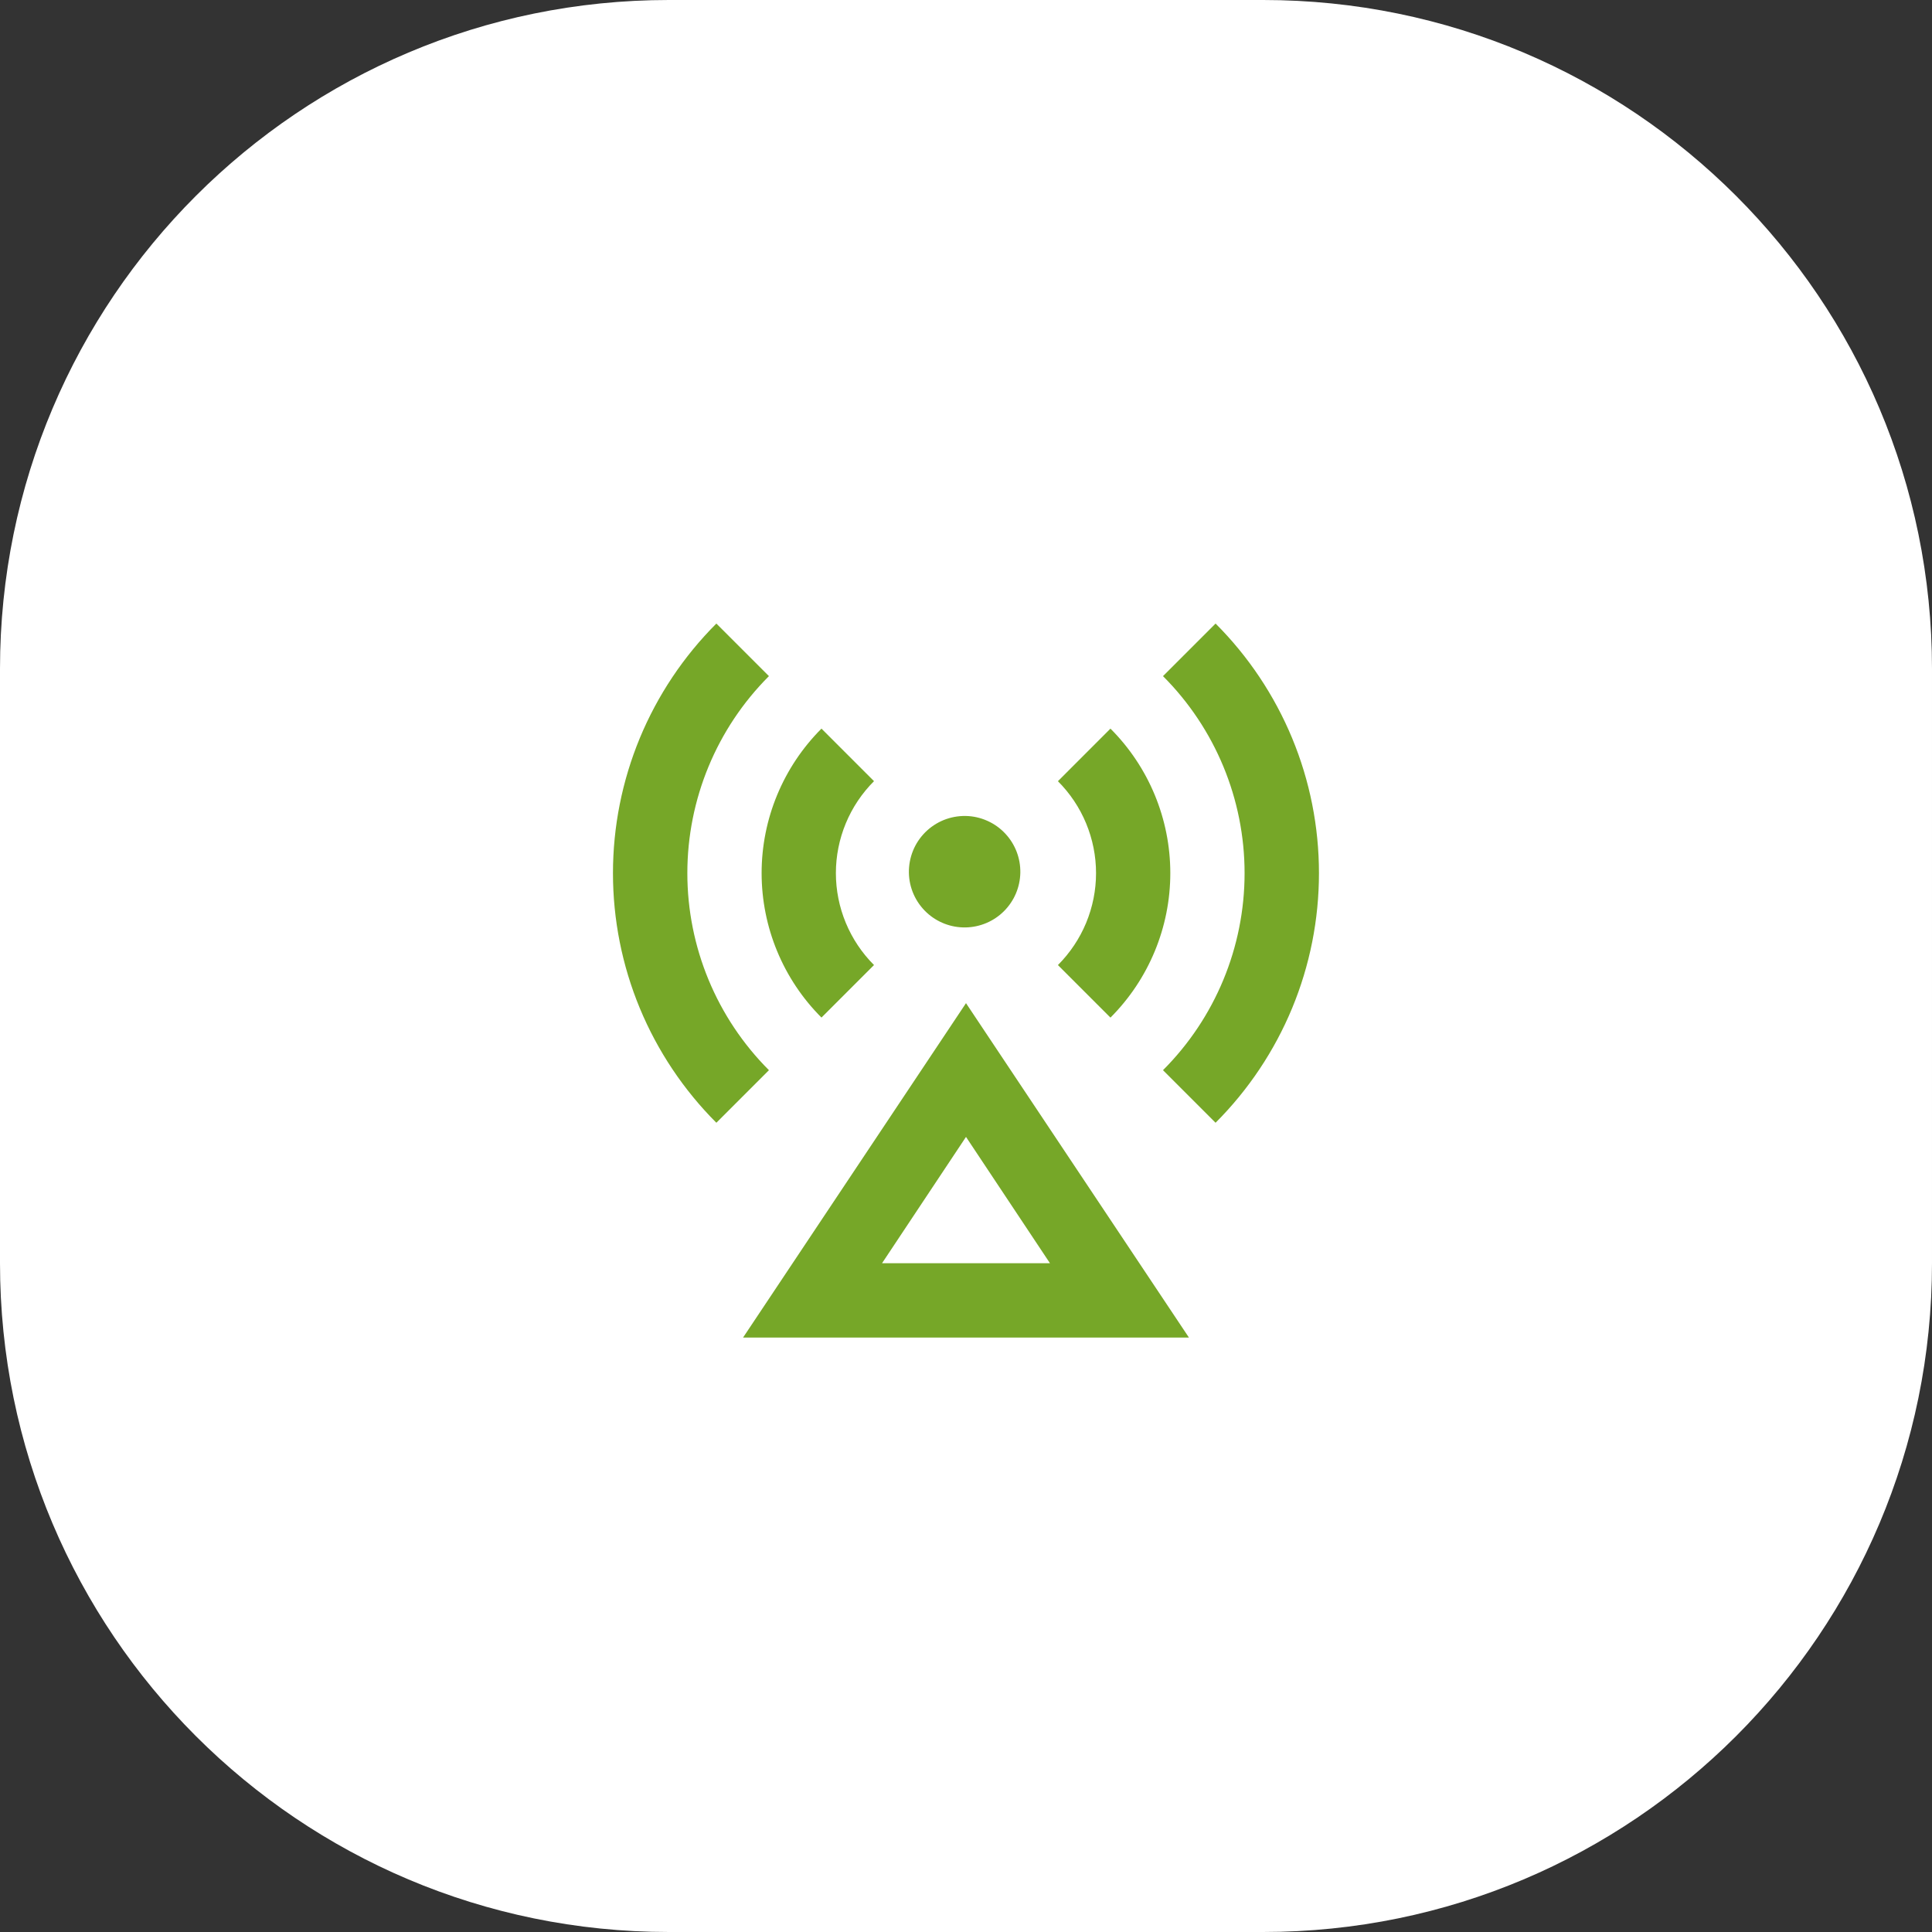 <?xml version="1.0" encoding="utf-8"?>
<!-- Generator: Adobe Illustrator 16.0.0, SVG Export Plug-In . SVG Version: 6.00 Build 0)  -->
<!DOCTYPE svg PUBLIC "-//W3C//DTD SVG 1.1//EN" "http://www.w3.org/Graphics/SVG/1.1/DTD/svg11.dtd">
<svg version="1.1" id="Calque_1" xmlns="http://www.w3.org/2000/svg" xmlns:xlink="http://www.w3.org/1999/xlink" x="0px" y="0px"
	 width="52px" height="52px" viewBox="29.393 29.689 52 52" enable-background="new 29.393 29.689 52 52" xml:space="preserve">
<rect x="29.393" y="29.689" width="52" height="52" fill="#333333" stroke="none"/>
<g>
	<path fill="#FFFFFF" d="M29.393,47.689c0-9.941,8.059-18,18-18h16c9.941,0,18,8.059,18,18v16c0,9.94-8.059,18-18,18h-16
		c-9.941,0-18-8.06-18-18V47.689z"/>
</g>
<path fill="#76A728" d="M55.393,56.689l6,9h-12L55.393,56.689z M55.393,60.289l-2.26,3.4h4.52L55.393,60.289z M54.333,54.249
	c-0.147-0.137-0.266-0.303-0.348-0.487s-0.126-0.383-0.129-0.584c-0.003-0.202,0.034-0.401,0.109-0.588
	c0.075-0.187,0.188-0.356,0.33-0.499c0.143-0.143,0.312-0.255,0.499-0.331c0.187-0.075,0.387-0.112,0.588-0.109
	c0.202,0.003,0.4,0.048,0.584,0.13s0.35,0.2,0.487,0.348c0.265,0.284,0.409,0.66,0.402,1.049s-0.164,0.759-0.439,1.034
	c-0.274,0.275-0.646,0.432-1.034,0.439C54.994,54.658,54.617,54.514,54.333,54.249L54.333,54.249z M48.674,46.472l1.415,1.415
	c-1.406,1.407-2.196,3.314-2.196,5.303c0,1.989,0.79,3.896,2.196,5.303l-1.415,1.415c-0.882-0.883-1.582-1.93-2.06-3.082
	c-0.478-1.153-0.723-2.388-0.723-3.636c0-1.248,0.246-2.483,0.723-3.636C47.092,48.402,47.792,47.354,48.674,46.472L48.674,46.472z
	 M62.11,46.472c0.882,0.882,1.582,1.93,2.06,3.082c0.478,1.153,0.723,2.388,0.723,3.636c0,1.248-0.245,2.483-0.723,3.636
	c-0.478,1.152-1.178,2.199-2.06,3.082l-1.415-1.415c1.406-1.406,2.196-3.314,2.196-5.303c0-1.989-0.79-3.896-2.196-5.303
	L62.11,46.472L62.11,46.472z M51.503,49.3l1.414,1.414c-0.325,0.325-0.583,0.71-0.759,1.135s-0.267,0.88-0.267,1.34
	c0,0.459,0.091,0.915,0.267,1.339c0.176,0.424,0.434,0.811,0.759,1.135l-1.414,1.414c-1.031-1.031-1.611-2.43-1.611-3.889
	C49.892,51.73,50.472,50.332,51.503,49.3L51.503,49.3z M59.281,49.3c1.031,1.031,1.611,2.43,1.611,3.889
	c0,1.458-0.58,2.857-1.611,3.889l-1.414-1.414c0.324-0.325,0.583-0.711,0.759-1.135c0.176-0.425,0.267-0.88,0.267-1.339
	c0-0.46-0.091-0.915-0.267-1.34s-0.435-0.811-0.759-1.135L59.281,49.3z"/>
</svg>
